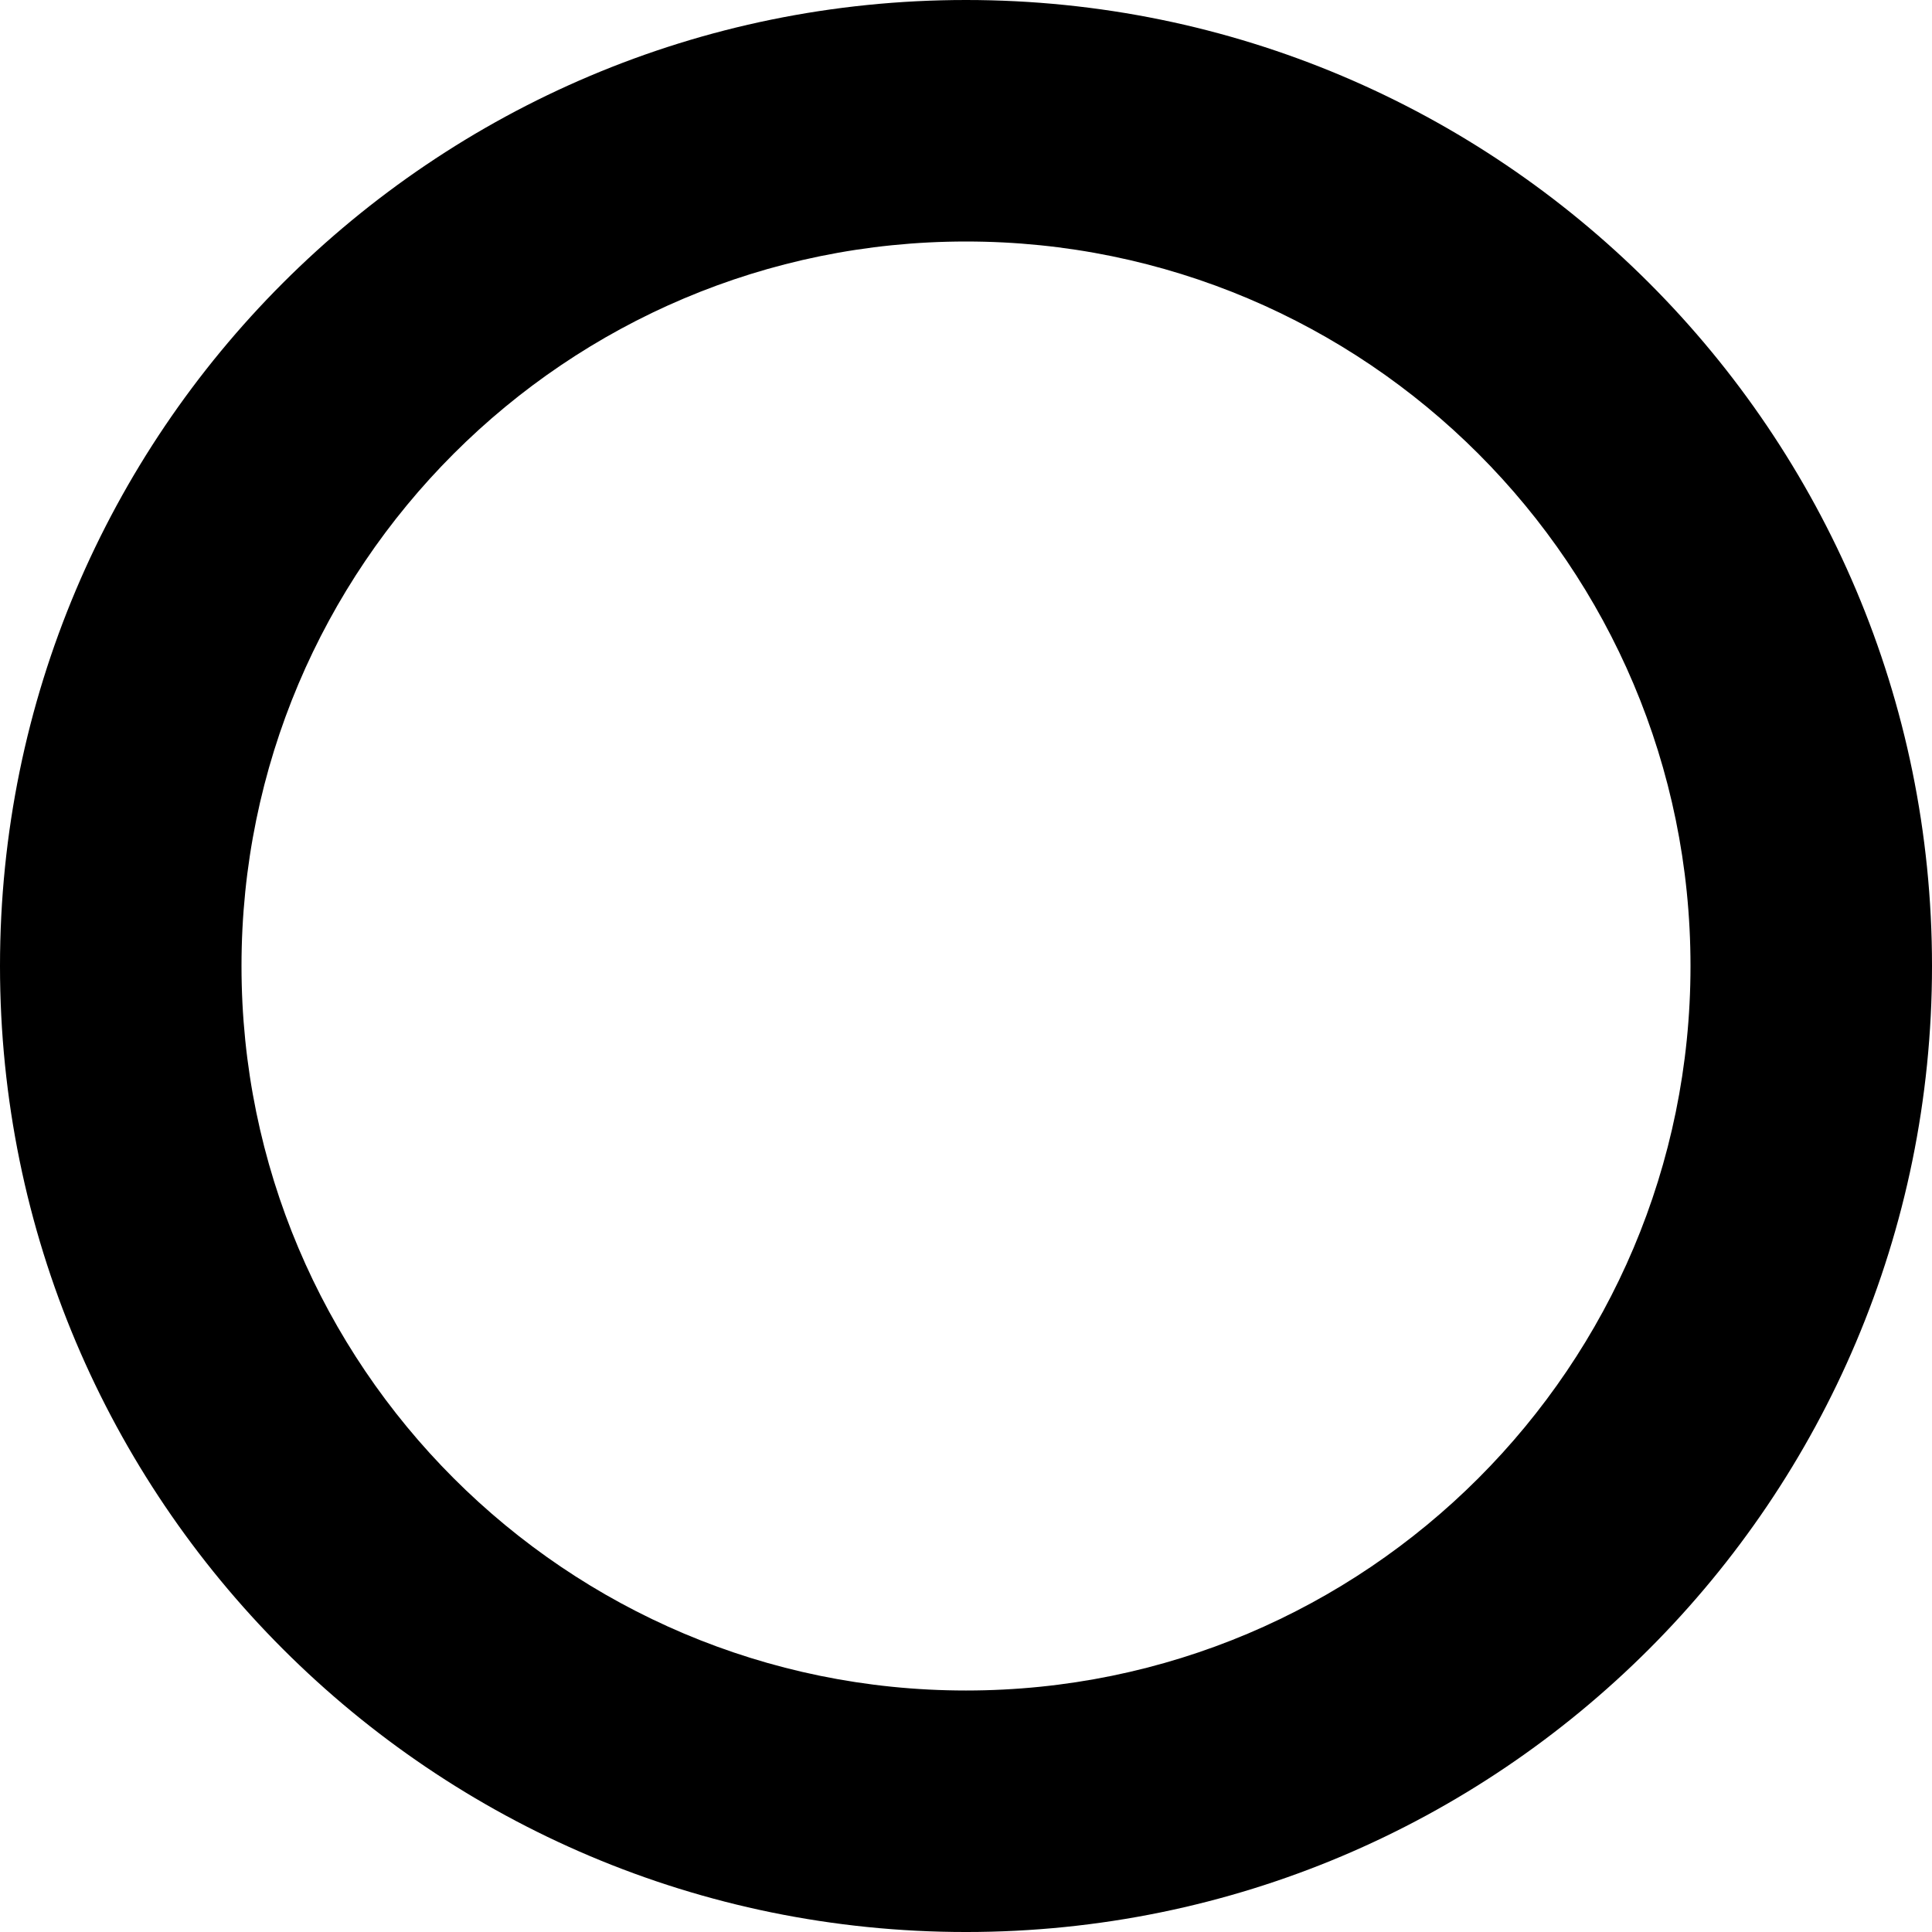 <svg xmlns="http://www.w3.org/2000/svg" viewBox="0 0 341.333 341.333"><path d="M170.667 0C76.41 0 0 76.41 0 170.667s76.41 170.667 170.667 170.667 170.667-76.41 170.667-170.667S264.923 0 170.667 0zm0 298.667c-70.692 0-128-57.308-128-128s57.308-128 128-128 128 57.308 128 128-57.308 128-128 128z"/></svg>